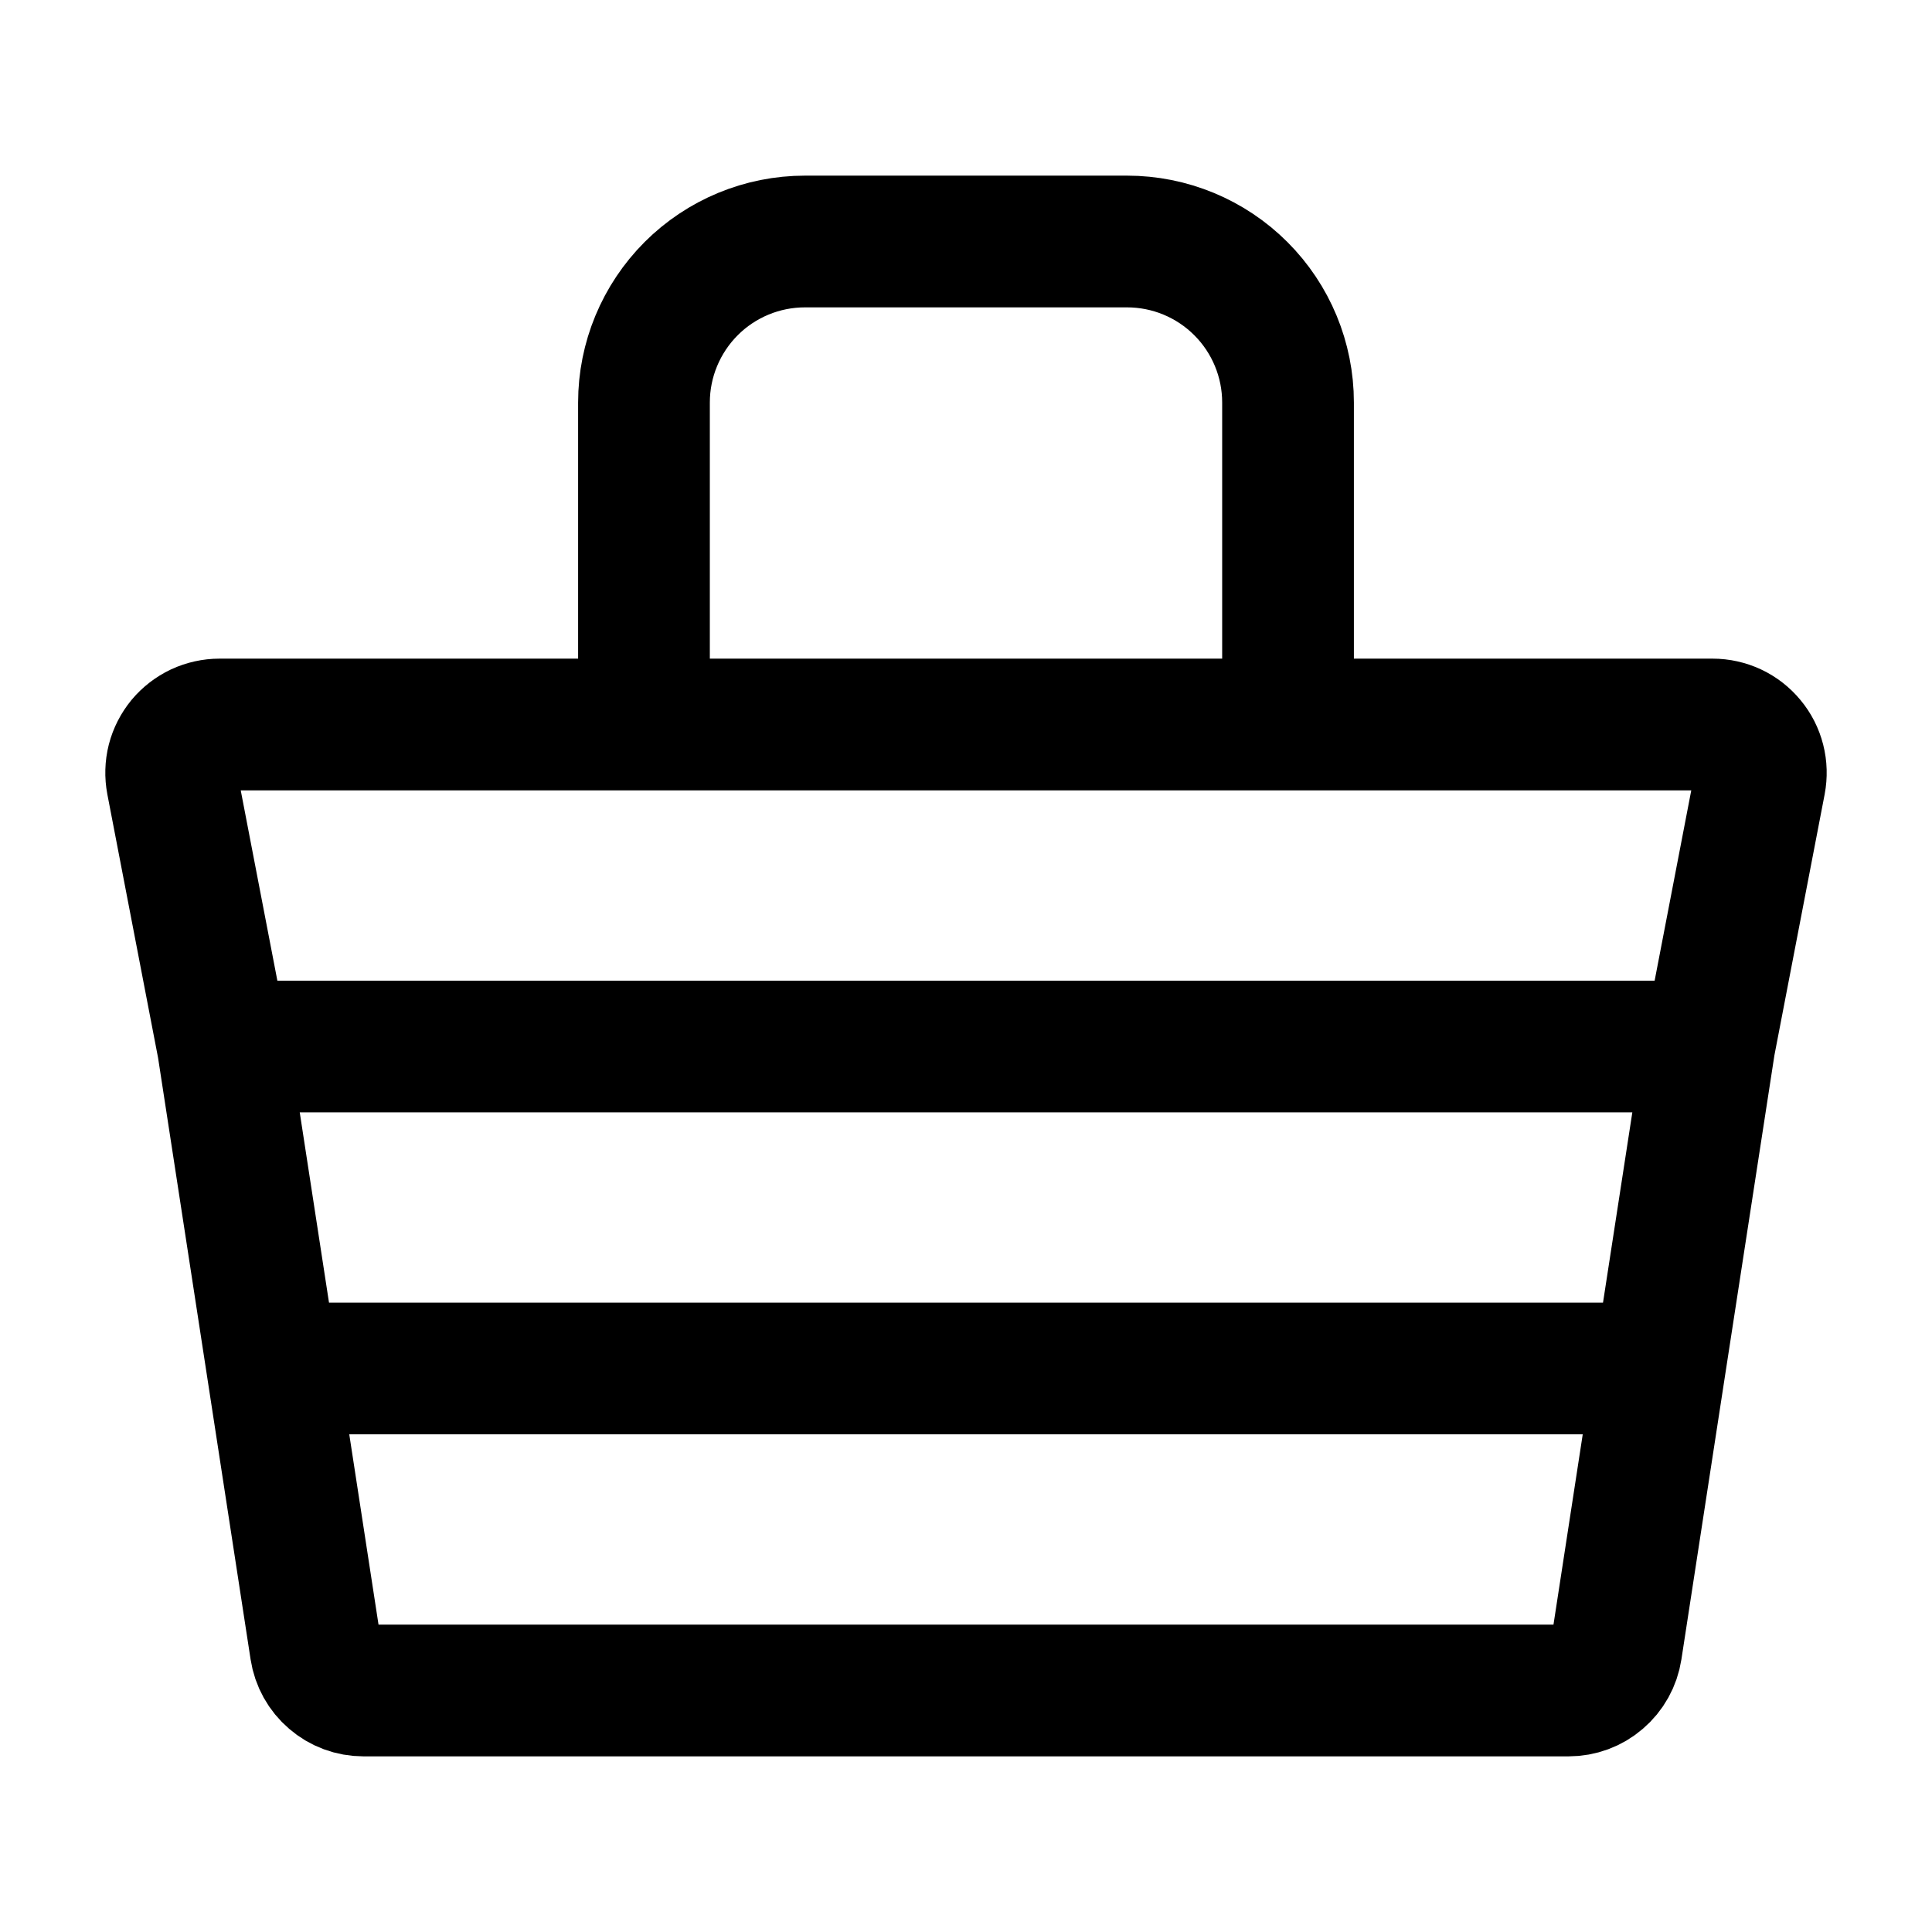 <svg width="22" height="22" viewBox="0 0 22 22" fill="none" xmlns="http://www.w3.org/2000/svg">
<path d="M2.539 11.917L1.959 8.904C1.944 8.824 1.946 8.742 1.966 8.663C1.986 8.585 2.024 8.512 2.075 8.449C2.127 8.387 2.192 8.337 2.265 8.302C2.339 8.268 2.419 8.25 2.5 8.25H19.501C19.582 8.25 19.662 8.268 19.735 8.302C19.809 8.337 19.873 8.387 19.925 8.45C19.977 8.512 20.014 8.585 20.034 8.664C20.054 8.742 20.056 8.824 20.041 8.904L19.461 11.917M2.539 11.917H19.462L18.897 15.583M2.539 11.917L3.103 15.583M3.103 15.583L3.595 18.783C3.615 18.913 3.681 19.032 3.781 19.117C3.88 19.203 4.007 19.25 4.139 19.25H17.861C17.993 19.25 18.12 19.203 18.219 19.117C18.319 19.032 18.385 18.913 18.405 18.783L18.897 15.583M3.103 15.583H18.897" stroke="black" stroke-width="1.5"/>
<path d="M7.333 8.25V4.583C7.333 4.097 7.527 3.631 7.87 3.287C8.214 2.943 8.68 2.75 9.167 2.75H12.833C13.32 2.75 13.786 2.943 14.13 3.287C14.474 3.631 14.667 4.097 14.667 4.583V8.25" stroke="black" stroke-width="1.5"/>
</svg>
